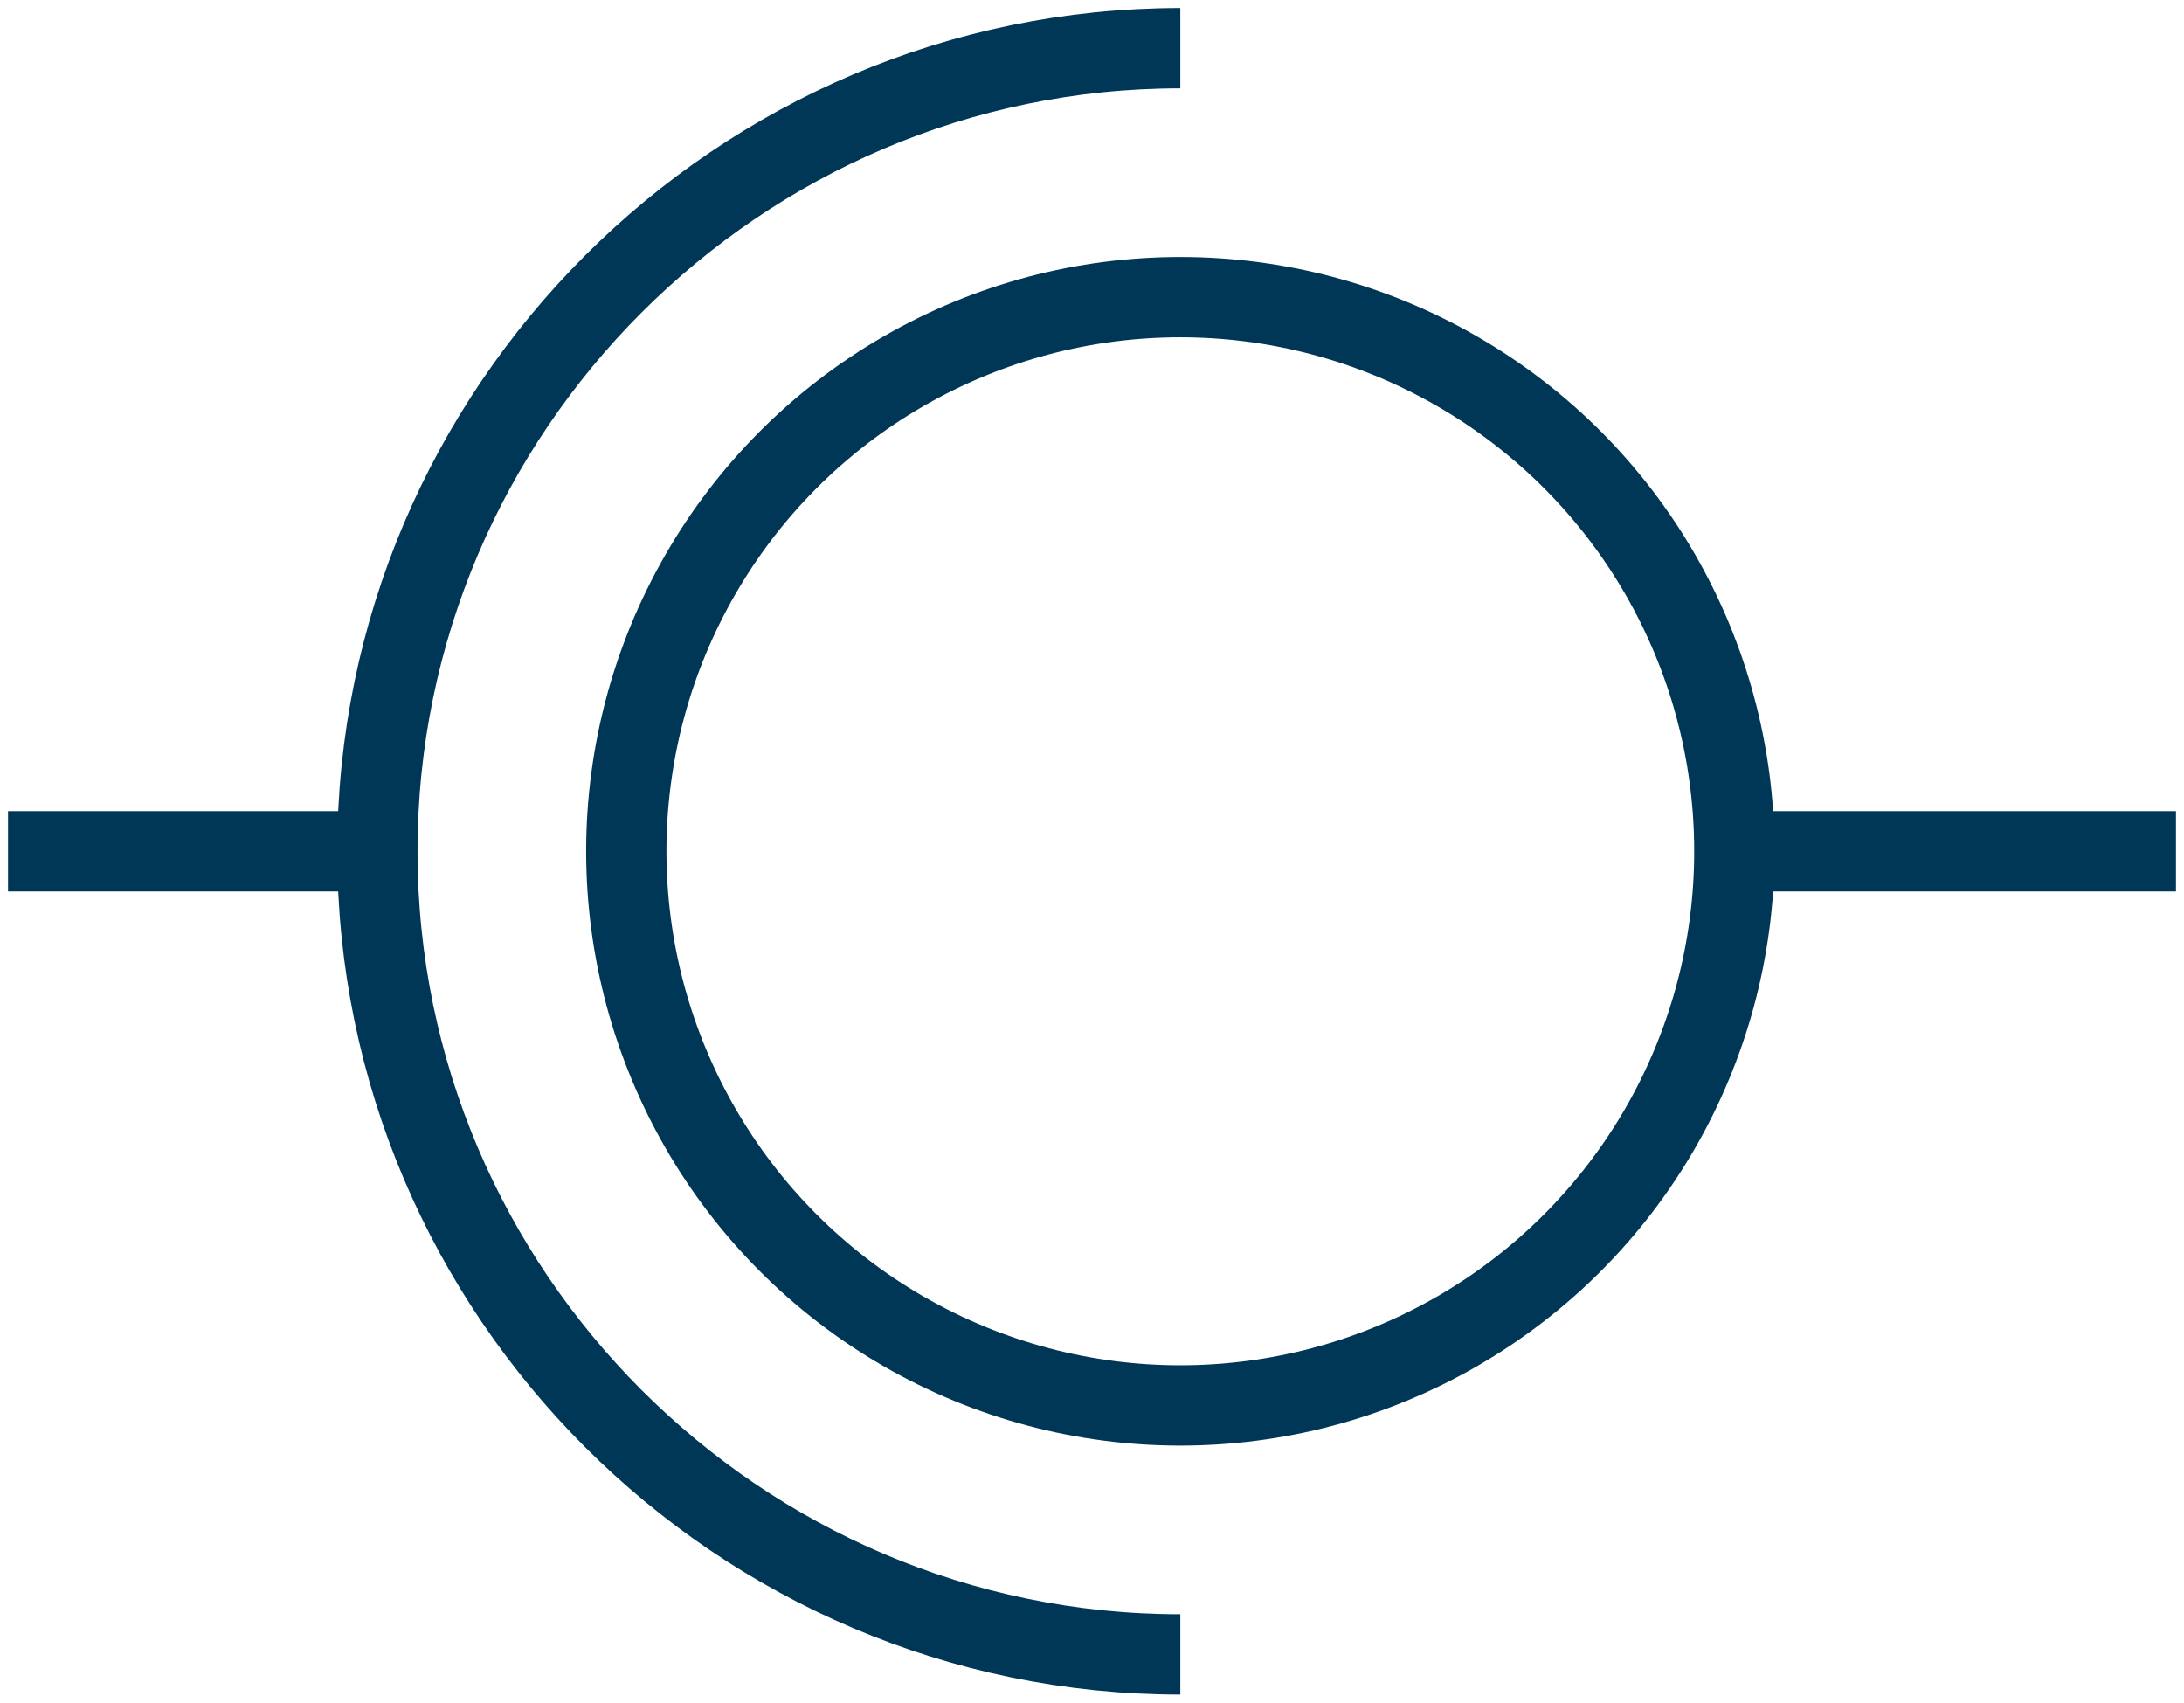 <?xml version="1.0" encoding="utf-8"?>
<!-- Generator: Adobe Illustrator 23.0.1, SVG Export Plug-In . SVG Version: 6.00 Build 0)  -->
<svg version="1.1" id="图层_1" xmlns="http://www.w3.org/2000/svg" xmlns:xlink="http://www.w3.org/1999/xlink" x="0px" y="0px"
	 viewBox="0 0 27.2 21.2" style="enable-background:new 0 0 27.2 21.2;" xml:space="preserve">
<style type="text/css">
	.st0{fill:none;stroke:#003756;stroke-miterlimit:10;}
</style>
<g>
	<circle class="st0" cx="14.7" cy="10.6" r="6.9"/>
	<line class="st0" x1="21.6" y1="10.6" x2="27.1" y2="10.6"/>
	<g>
		<path class="st0" d="M14.7,0.6c-5.5,0-10,4.5-10,10s4.5,10,10,10"/>
	</g>
	<line class="st0" x1="4.7" y1="10.6" x2="0.1" y2="10.6"/>
</g>
</svg>
